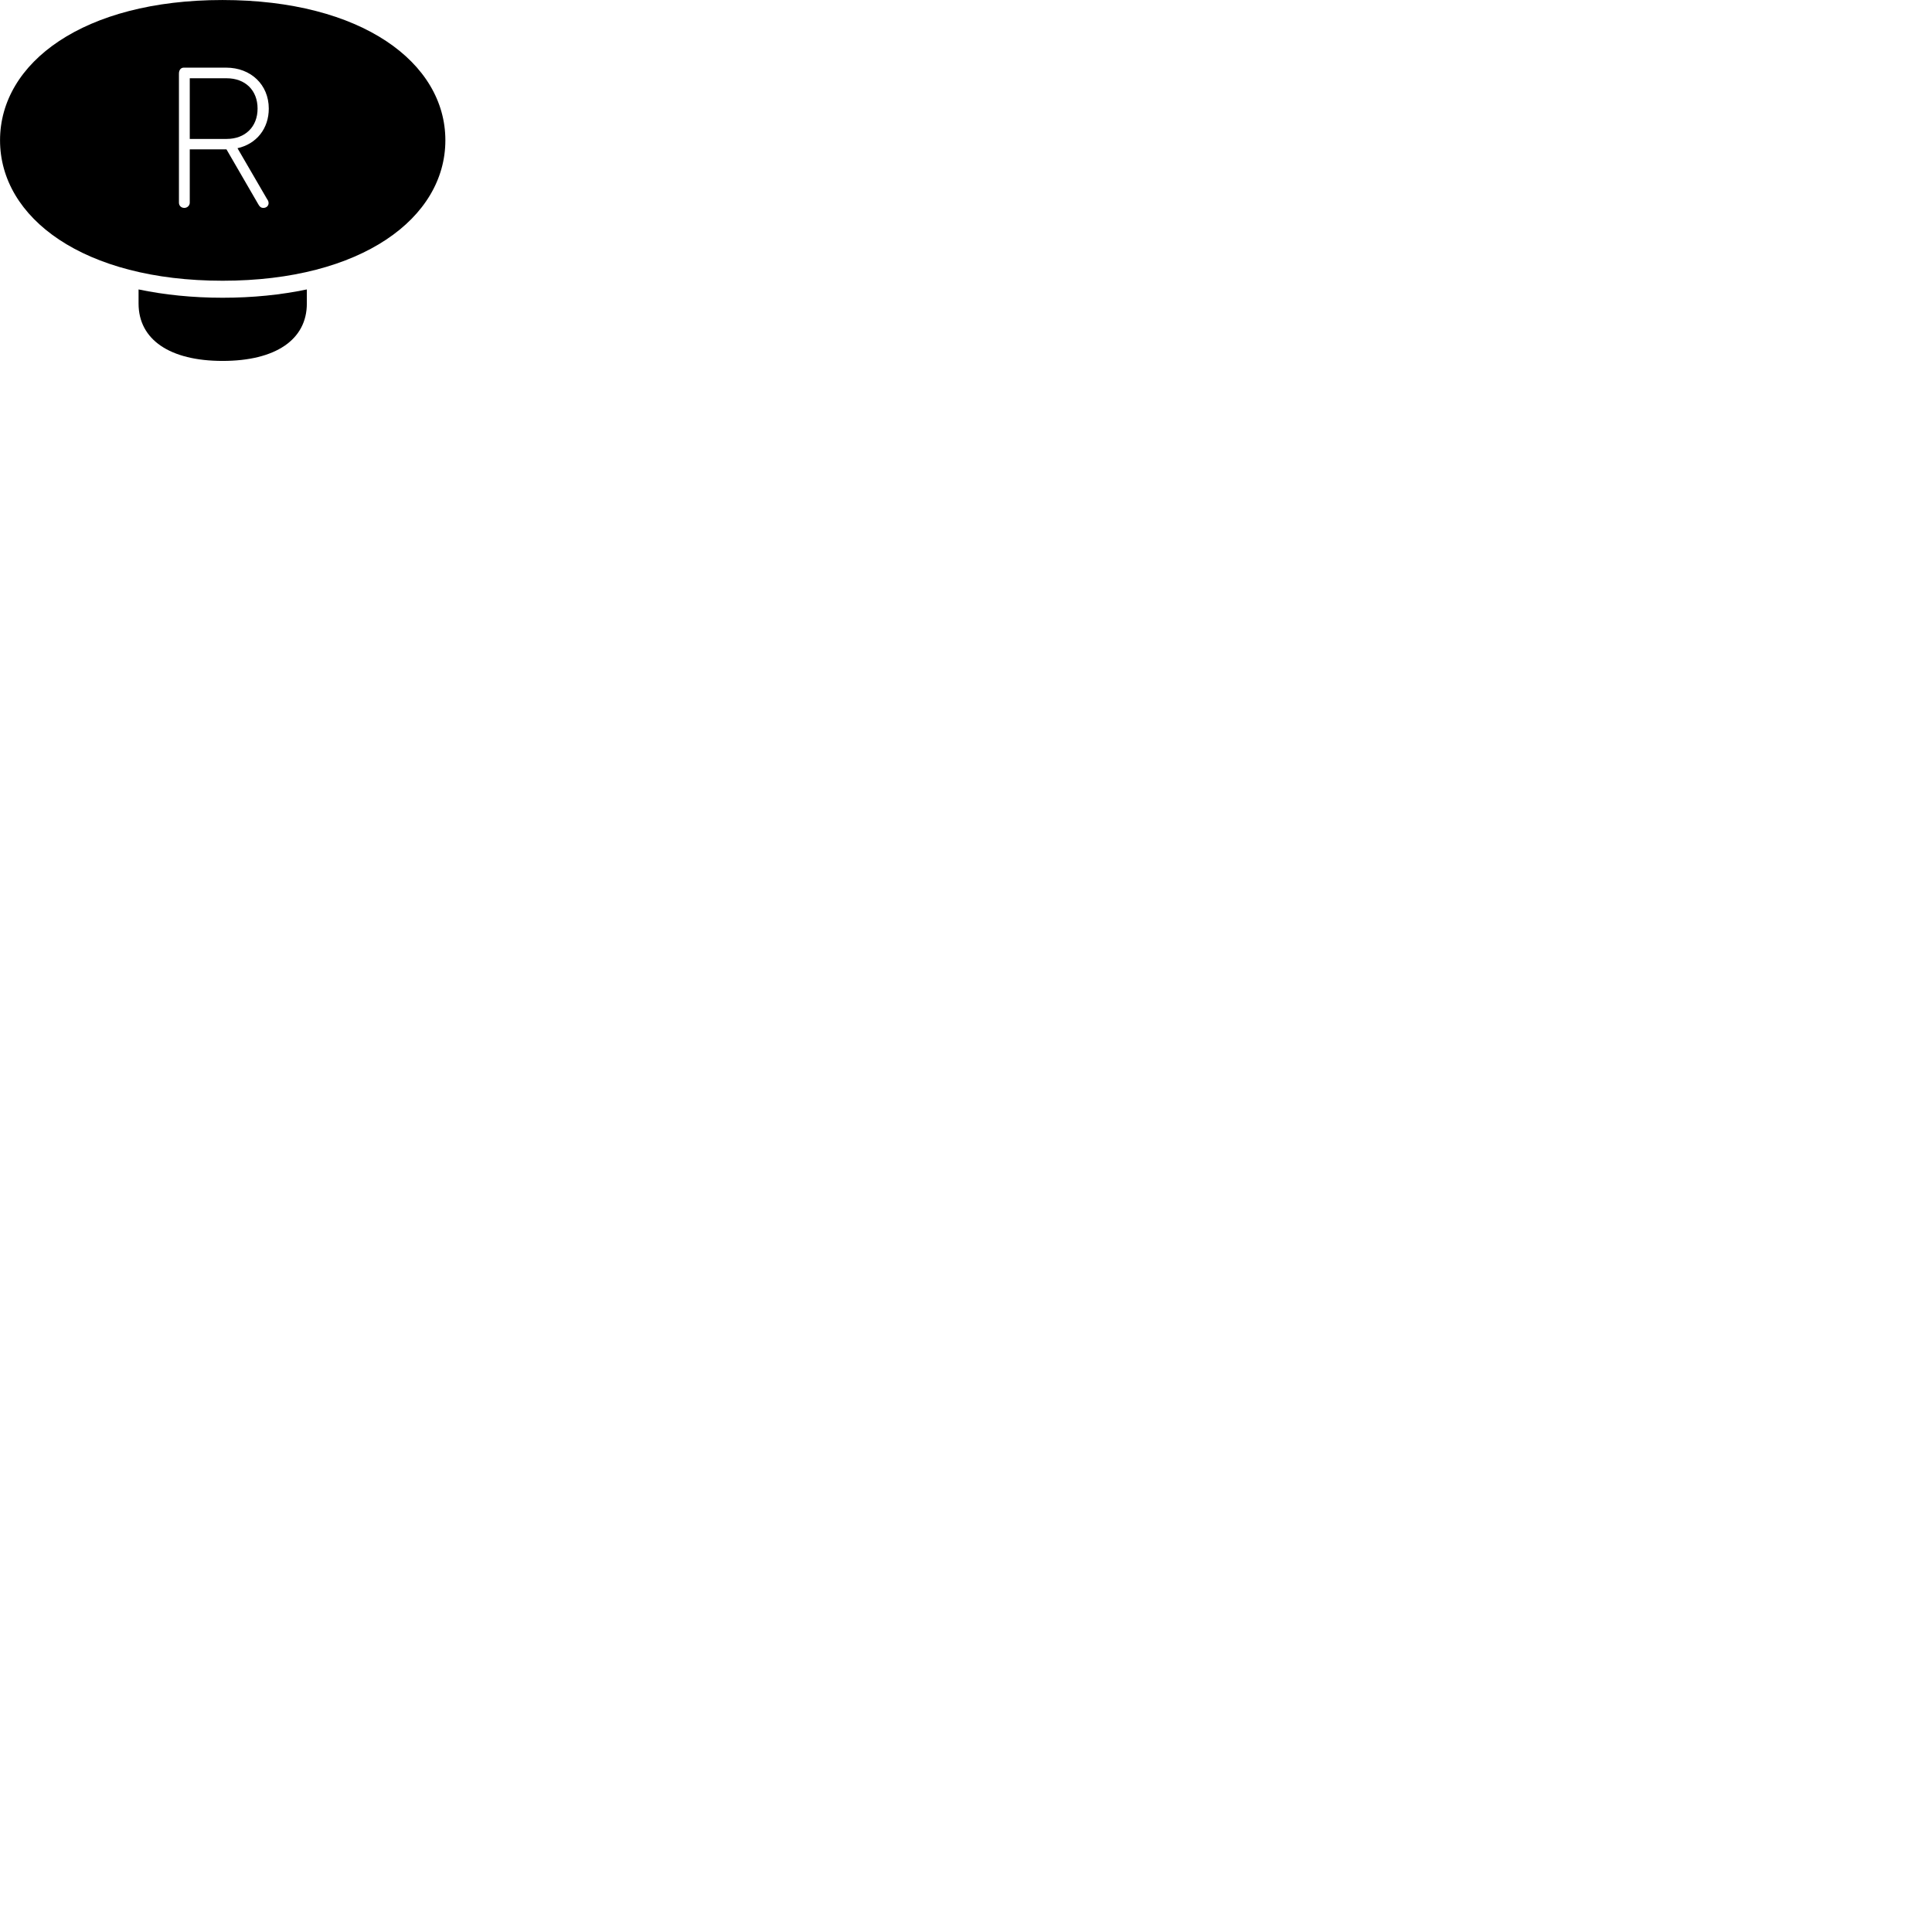 
        <svg xmlns="http://www.w3.org/2000/svg" viewBox="0 0 100 100">
            <path d="M11.522 14.531C18.722 14.531 23.052 11.281 23.052 7.261C23.052 3.241 18.722 0.001 11.512 0.001C4.322 0.001 0.002 3.241 0.002 7.261C0.002 11.281 4.322 14.531 11.522 14.531ZM9.542 10.761C9.372 10.761 9.262 10.641 9.262 10.491V3.811C9.262 3.621 9.362 3.501 9.512 3.501H11.702C12.992 3.501 13.912 4.391 13.912 5.621C13.912 6.651 13.282 7.451 12.292 7.671L13.792 10.251C13.852 10.351 13.902 10.401 13.902 10.511C13.902 10.661 13.782 10.761 13.632 10.761C13.502 10.761 13.432 10.691 13.362 10.561L11.722 7.731H9.822V10.491C9.822 10.641 9.692 10.761 9.542 10.761ZM9.822 7.191H11.732C12.692 7.191 13.332 6.561 13.332 5.621C13.332 4.671 12.692 4.051 11.732 4.051H9.822ZM11.522 18.681C14.262 18.681 15.882 17.581 15.882 15.711V14.981C14.542 15.261 13.092 15.411 11.522 15.411C9.972 15.411 8.512 15.261 7.172 14.981V15.711C7.172 17.581 8.792 18.681 11.522 18.681Z" />
        </svg>
    